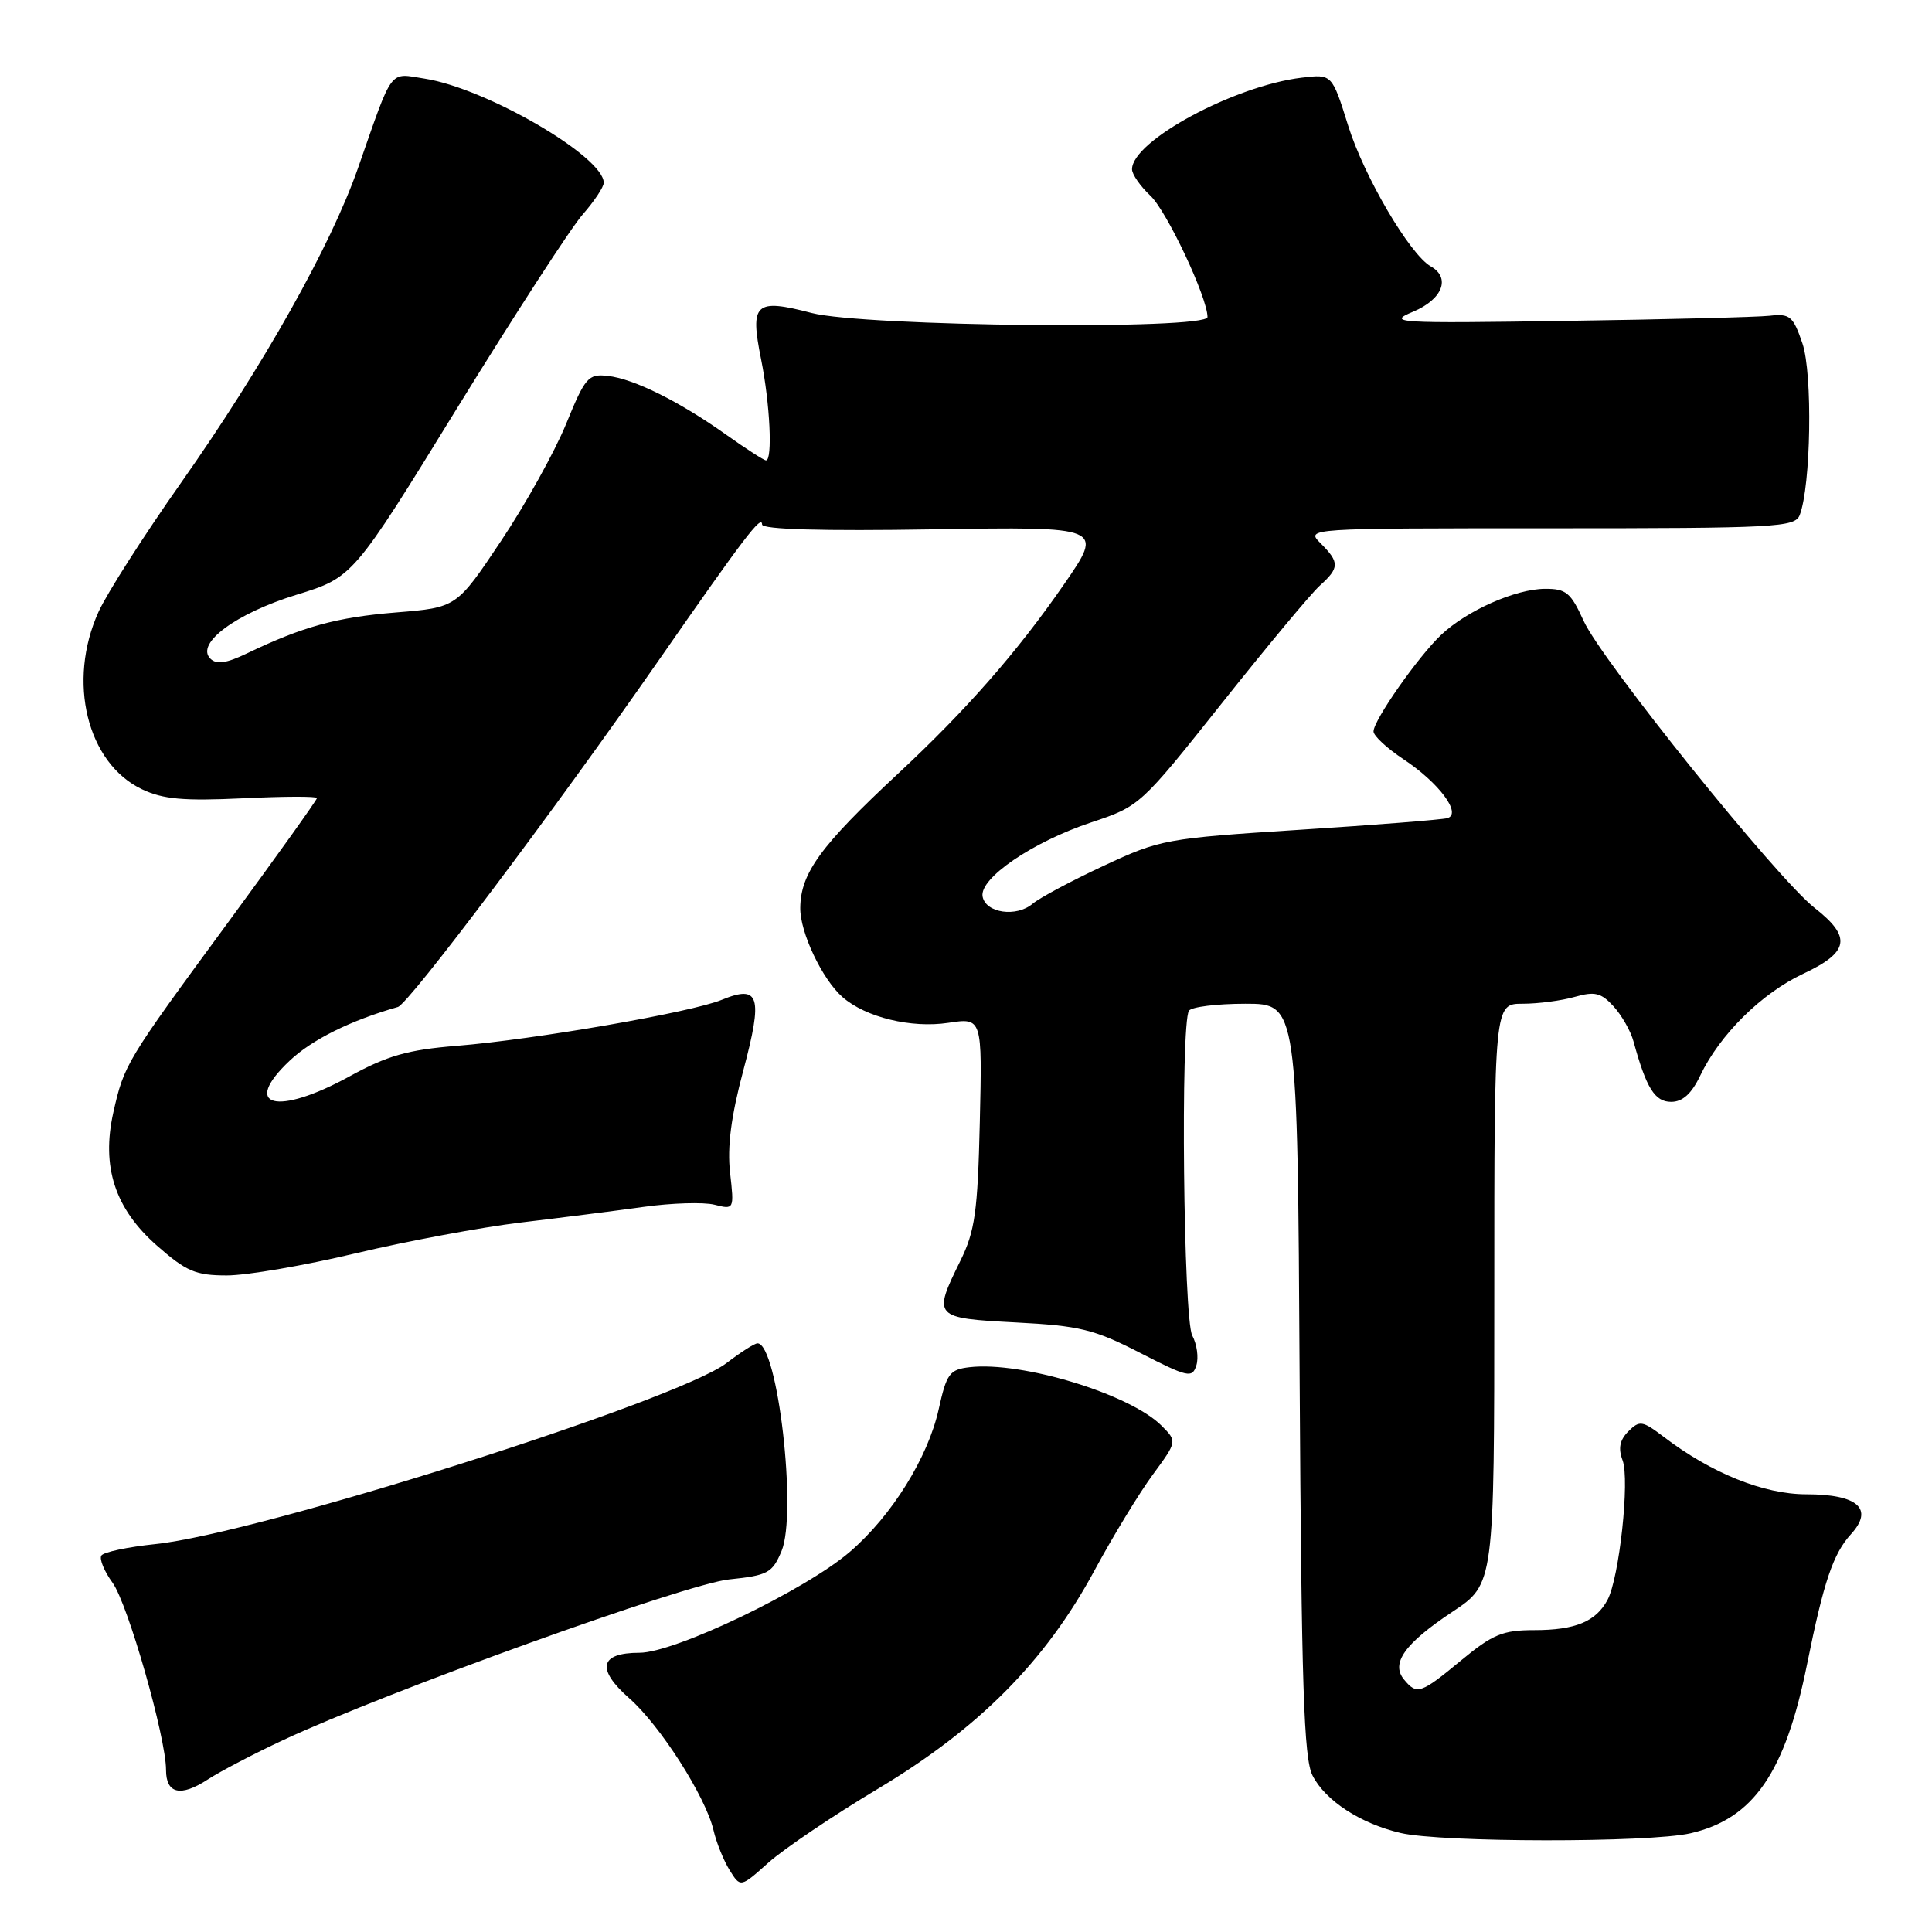 <?xml version="1.0" encoding="UTF-8" standalone="no"?>
<!DOCTYPE svg PUBLIC "-//W3C//DTD SVG 1.1//EN" "http://www.w3.org/Graphics/SVG/1.1/DTD/svg11.dtd" >
<svg xmlns="http://www.w3.org/2000/svg" xmlns:xlink="http://www.w3.org/1999/xlink" version="1.1" viewBox="0 0 256 256">
 <g >
 <path fill="currentColor"
d=" M 116.37 237.00 C 129.72 229.00 138.53 220.12 145.00 208.14 C 147.47 203.56 150.96 197.83 152.75 195.40 C 155.99 190.99 155.99 190.99 153.90 188.90 C 149.72 184.72 135.42 180.37 128.49 181.16 C 125.82 181.47 125.43 182.00 124.38 186.74 C 122.96 193.14 118.17 200.84 112.63 205.61 C 106.71 210.71 89.43 219.00 84.73 219.00 C 79.45 219.00 78.98 221.16 83.39 225.04 C 87.47 228.62 93.50 238.07 94.54 242.50 C 94.92 244.15 95.89 246.54 96.68 247.81 C 98.12 250.12 98.12 250.12 101.82 246.81 C 103.86 244.99 110.40 240.57 116.37 237.00 Z  M 224.00 242.92 C 232.35 241.00 236.55 234.91 239.45 220.50 C 241.66 209.55 242.90 205.88 245.27 203.28 C 248.33 199.92 246.18 198.00 239.34 198.00 C 233.70 198.00 226.76 195.20 220.44 190.38 C 217.62 188.24 217.25 188.18 215.77 189.66 C 214.62 190.81 214.40 191.91 215.00 193.50 C 215.97 196.06 214.57 209.07 213.00 212.00 C 211.46 214.87 208.73 216.00 203.30 216.00 C 199.13 216.00 197.79 216.55 193.62 220.00 C 188.24 224.45 187.75 224.61 186.05 222.56 C 184.25 220.40 186.12 217.78 192.47 213.56 C 198.00 209.89 198.00 209.89 198.00 171.45 C 198.00 133.00 198.00 133.00 201.76 133.00 C 203.82 133.00 206.93 132.59 208.67 132.09 C 211.32 131.34 212.15 131.54 213.80 133.34 C 214.88 134.53 216.08 136.62 216.45 138.00 C 218.14 144.17 219.27 146.00 221.44 146.00 C 222.95 146.00 224.14 144.93 225.28 142.54 C 227.87 137.10 233.42 131.61 238.93 129.03 C 245.05 126.16 245.39 124.17 240.43 120.29 C 235.49 116.43 212.17 87.45 209.83 82.25 C 208.14 78.52 207.51 78.00 204.70 78.02 C 200.80 78.05 194.39 80.89 190.97 84.11 C 187.92 86.99 182.00 95.44 182.00 96.92 C 182.00 97.50 183.78 99.15 185.95 100.59 C 190.67 103.71 193.75 107.84 191.78 108.41 C 191.08 108.61 182.28 109.31 172.23 109.95 C 154.46 111.09 153.74 111.22 146.23 114.73 C 141.98 116.71 137.75 118.97 136.83 119.75 C 134.68 121.57 130.61 120.99 130.20 118.80 C 129.74 116.39 136.82 111.56 144.60 108.97 C 151.03 106.83 151.14 106.72 161.92 93.16 C 167.89 85.65 173.72 78.64 174.88 77.60 C 177.50 75.24 177.52 74.52 175.00 72.00 C 173.00 70.00 173.00 70.00 205.39 70.00 C 235.32 70.00 237.84 69.87 238.47 68.25 C 239.96 64.41 240.20 49.51 238.83 45.50 C 237.60 41.89 237.17 41.53 234.48 41.84 C 232.84 42.02 220.70 42.33 207.50 42.52 C 184.92 42.86 183.72 42.78 187.25 41.30 C 191.14 39.67 192.26 36.81 189.59 35.30 C 186.82 33.73 180.74 23.38 178.64 16.65 C 176.50 9.81 176.50 9.81 172.50 10.29 C 163.55 11.36 150.00 18.67 150.00 22.43 C 150.00 23.10 151.10 24.68 152.44 25.94 C 154.61 27.98 160.00 39.44 160.00 42.01 C 160.00 43.74 114.47 43.27 107.54 41.47 C 100.05 39.52 99.35 40.16 100.85 47.62 C 102.03 53.47 102.39 61.00 101.50 61.00 C 101.23 61.00 98.87 59.48 96.25 57.62 C 90.03 53.20 84.01 50.20 80.53 49.81 C 77.94 49.52 77.54 49.99 75.01 56.18 C 73.51 59.85 69.63 66.83 66.39 71.68 C 60.50 80.50 60.50 80.50 52.50 81.15 C 44.61 81.79 40.13 83.02 32.74 86.57 C 29.98 87.90 28.68 88.08 27.87 87.27 C 25.87 85.27 31.26 81.28 39.28 78.81 C 46.77 76.50 46.77 76.50 60.58 54.06 C 68.18 41.72 75.66 30.18 77.20 28.43 C 78.74 26.67 80.00 24.78 80.00 24.22 C 80.00 20.75 64.44 11.70 56.28 10.42 C 51.49 9.67 52.15 8.78 47.43 22.29 C 43.81 32.63 34.90 48.47 23.98 63.98 C 19.08 70.93 14.17 78.62 13.06 81.06 C 8.87 90.29 11.53 101.13 18.83 104.59 C 21.62 105.91 24.34 106.15 32.17 105.78 C 37.57 105.52 42.00 105.50 42.00 105.75 C 42.00 105.99 36.66 113.46 30.13 122.35 C 16.69 140.64 16.45 141.04 15.02 147.39 C 13.41 154.59 15.22 160.14 20.77 165.03 C 24.68 168.47 25.91 169.00 30.06 169.00 C 32.69 169.00 40.39 167.68 47.17 166.06 C 53.95 164.45 63.77 162.62 69.00 161.99 C 74.22 161.37 81.55 160.44 85.27 159.92 C 89.00 159.40 93.23 159.27 94.67 159.63 C 97.28 160.29 97.29 160.27 96.74 155.40 C 96.35 151.97 96.87 147.91 98.49 141.85 C 101.12 132.00 100.65 130.43 95.64 132.48 C 91.61 134.14 70.86 137.74 60.50 138.58 C 54.03 139.10 51.32 139.88 46.34 142.61 C 36.68 147.92 31.89 146.67 38.38 140.55 C 41.36 137.74 46.44 135.22 52.72 133.43 C 54.17 133.02 73.47 107.36 87.28 87.50 C 98.60 71.22 100.95 68.13 100.98 69.50 C 100.99 70.15 108.95 70.38 123.64 70.14 C 146.27 69.78 146.27 69.78 140.97 77.45 C 134.80 86.38 128.04 94.09 119.01 102.50 C 108.73 112.07 106.09 115.69 106.04 120.29 C 105.99 123.52 108.95 129.77 111.64 132.12 C 114.70 134.80 120.74 136.27 125.65 135.53 C 130.15 134.85 130.15 134.85 129.83 148.68 C 129.55 160.58 129.19 163.13 127.25 167.07 C 123.57 174.53 123.69 174.66 134.60 175.23 C 143.07 175.67 144.99 176.14 151.06 179.26 C 157.40 182.51 157.98 182.64 158.52 180.93 C 158.85 179.91 158.60 178.12 157.98 176.96 C 156.81 174.78 156.41 135.76 157.54 133.93 C 157.86 133.42 161.23 133.00 165.02 133.00 C 171.93 133.00 171.93 133.00 172.21 182.75 C 172.45 223.36 172.76 233.01 173.92 235.27 C 175.63 238.61 180.27 241.63 185.59 242.88 C 191.00 244.15 218.52 244.18 224.00 242.92 Z  M 37.50 230.58 C 51.15 224.19 90.91 209.86 96.62 209.28 C 101.75 208.75 102.34 208.43 103.56 205.52 C 105.65 200.51 103.05 178.00 100.37 178.00 C 99.99 178.00 98.14 179.18 96.26 180.62 C 89.71 185.61 34.19 203.21 20.58 204.60 C 16.93 204.98 13.71 205.66 13.43 206.12 C 13.14 206.58 13.81 208.20 14.92 209.73 C 16.94 212.52 22.00 230.23 22.00 234.53 C 22.00 237.69 23.93 238.13 27.50 235.81 C 29.15 234.73 33.65 232.38 37.50 230.58 Z "/>
</g>
</svg>